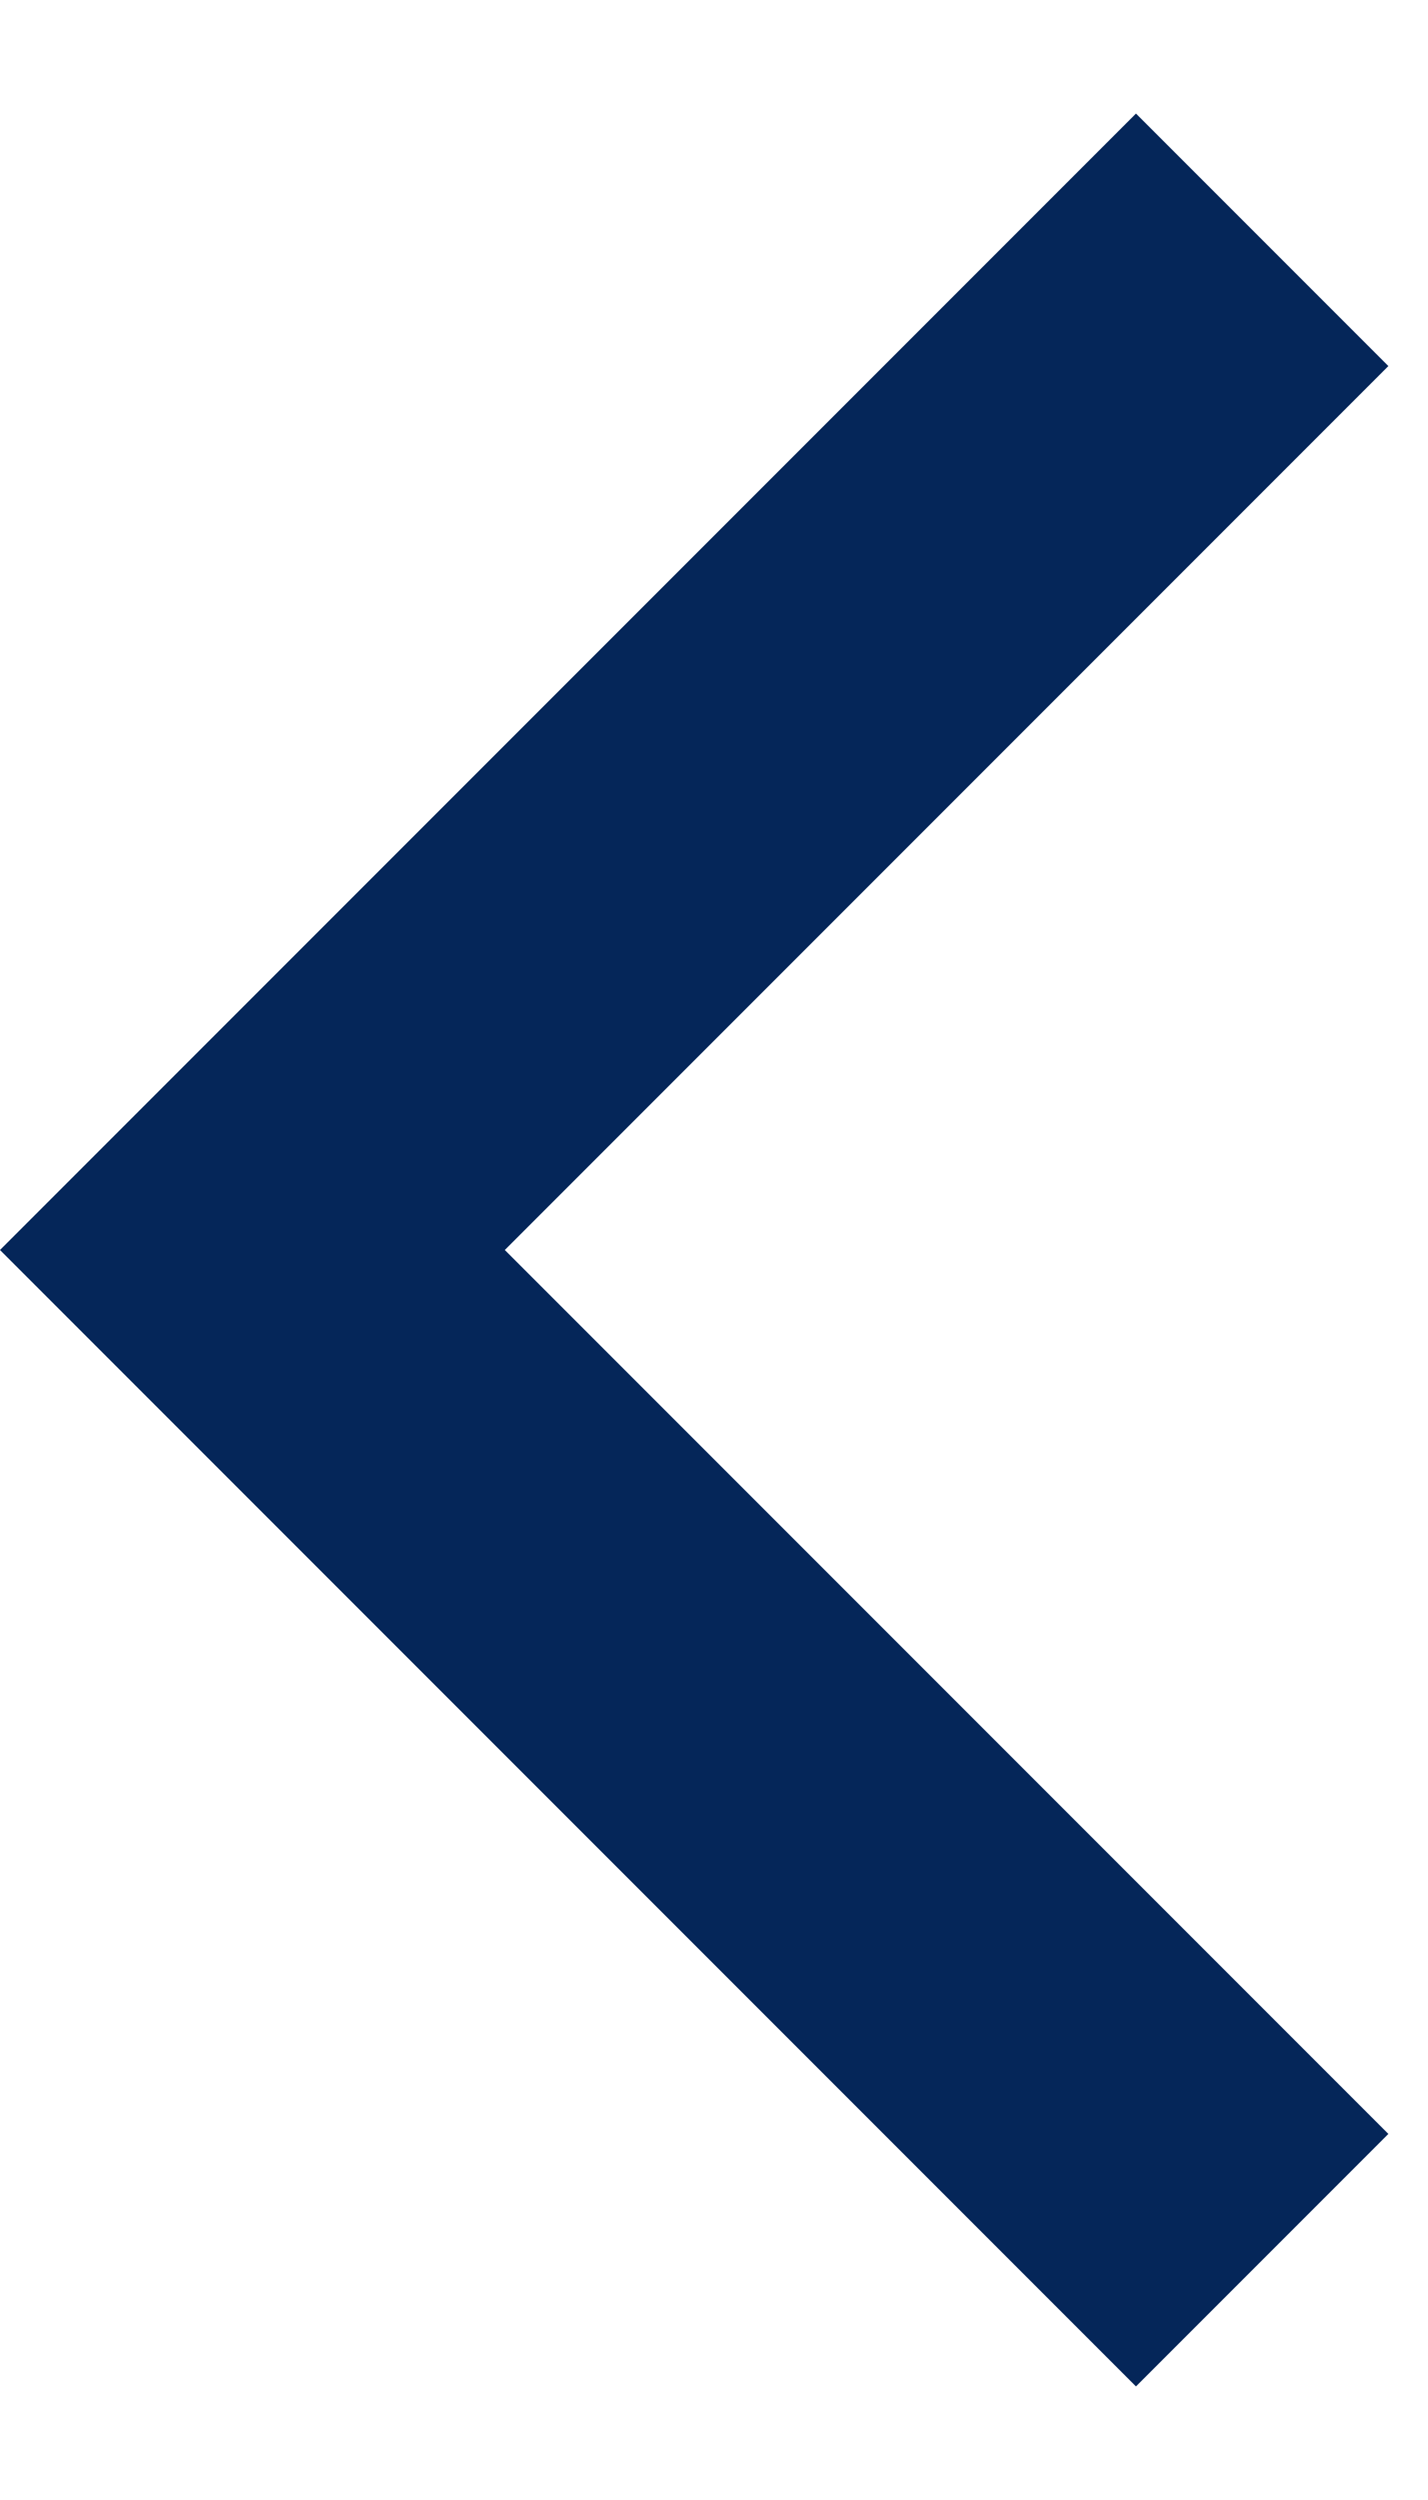 <svg width="8" height="14" viewBox="0 0 8 14" fill="none" xmlns="http://www.w3.org/2000/svg">
<path d="M2.828 7L7.778 11.95L6.364 13.364L-2.78179e-07 7L6.364 0.636L7.778 2.05L2.828 7Z" fill="#052659"/>
</svg>
